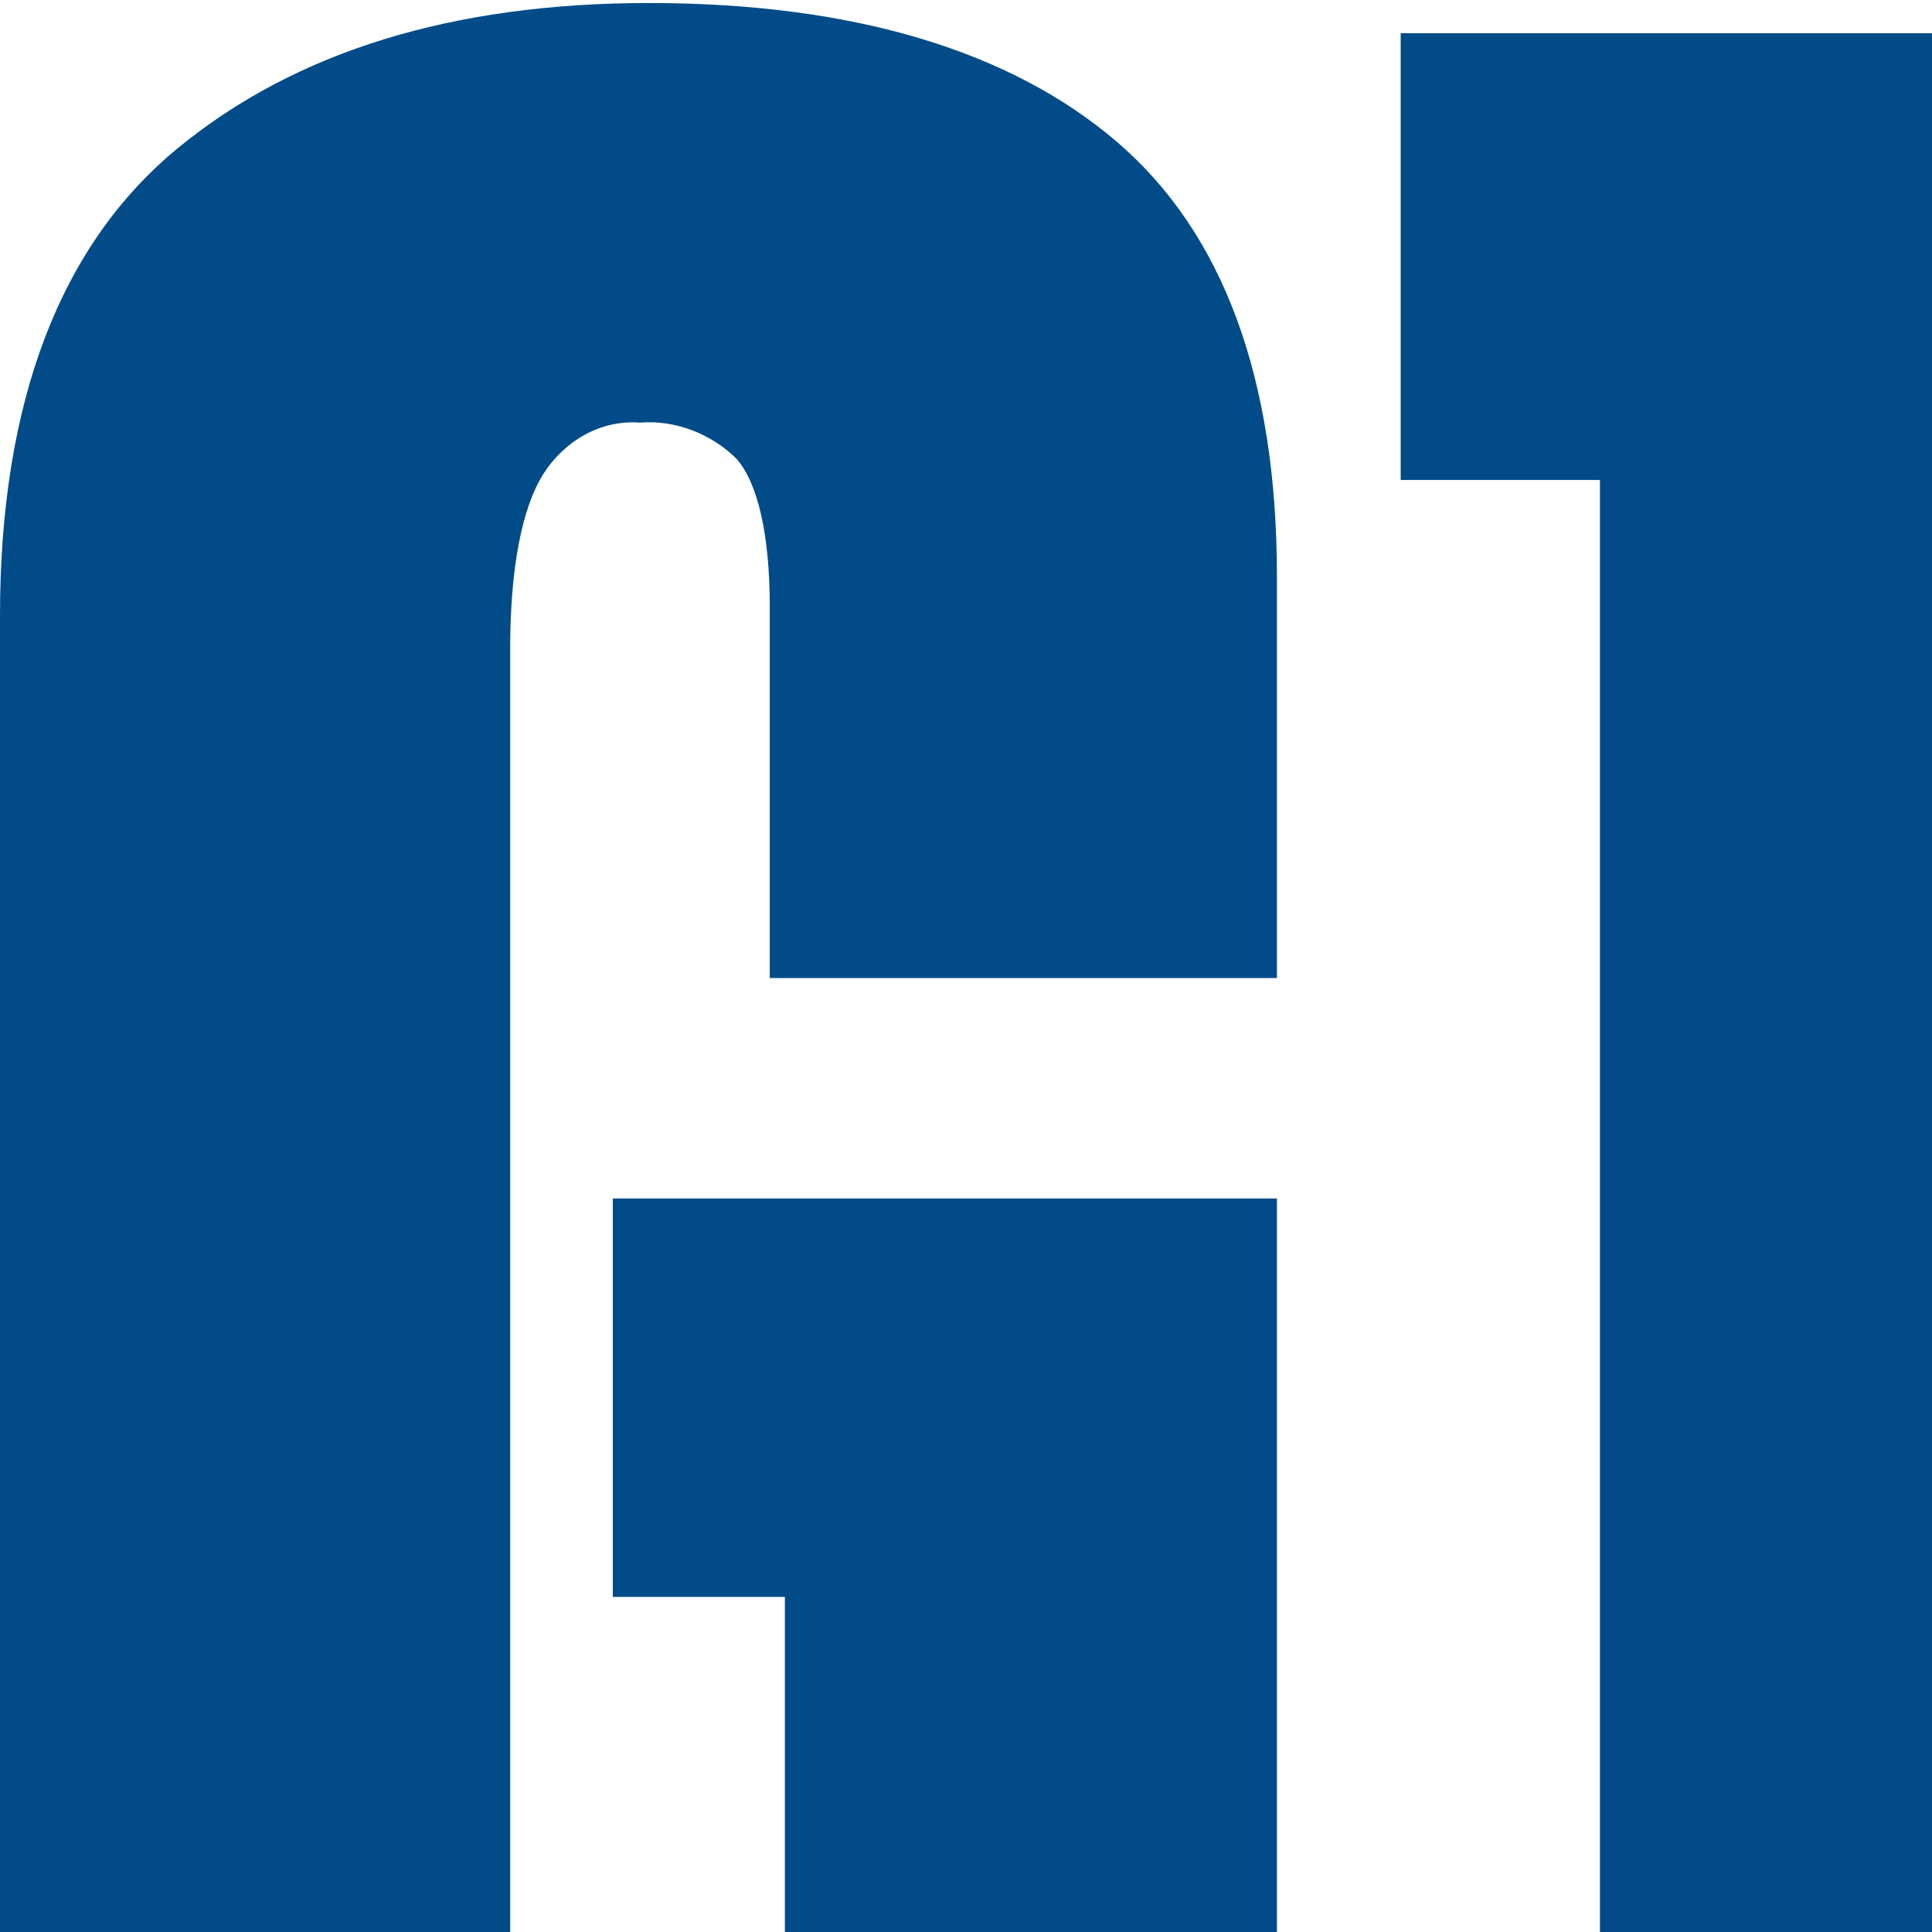 <?xml version="1.0" encoding="utf-8"?>
<!-- Generator: Adobe Illustrator 23.0.1, SVG Export Plug-In . SVG Version: 6.00 Build 0)  -->
<svg version="1.1" id="Livello_1" xmlns="http://www.w3.org/2000/svg" xmlns:xlink="http://www.w3.org/1999/xlink" x="0px" y="0px"
	 viewBox="0 0 64 64" style="enable-background:new 0 0 731.3 87.5;" xml:space="preserve">
<style type="text/css">
	.st0{fill:#004B88;}
</style>
<g id="Layer_1">
	<polygon class="st0" points="46.4,15.9 53,15.9 53,71.5 46.4,71.5 46.4,86.4 75.1,86.4 75.1,71.5 68.7,71.5 68.7,15.9 75.1,15.9 
		75.1,1.1 46.4,1.1 	"/>
	<polygon class="st0" points="202.3,40.6 202.6,46.8 201.5,43 189,1.1 174.6,1.1 174.6,86.4 189.1,86.4 189.1,55.6 188.8,48.8 
		189.9,52.8 202.7,86.4 216.9,86.4 216.9,1.1 202.3,1.1 	"/>
	<path class="st0" d="M238.9,65.8l2.8-26.5l0.7-15.2l0.7,15.2l2.9,26.5H238.9z M234.4,1.1l-14.9,85.2h16l1.3-7.6h11.3l1.3,7.6h16.1
		L250.4,1.1H234.4z"/>
	<polygon class="st0" points="284.9,1.1 268.2,1.1 268.2,86.4 301.5,86.4 301.5,71.5 284.9,71.5 	"/>
	<polygon class="st0" points="320.7,50.6 337.1,50.6 337.1,36.3 320.7,36.3 320.7,15.7 339.1,15.7 339.1,1.1 304.7,1.1 304.7,86.4 
		339.4,86.4 339.4,71.5 320.7,71.5 	"/>
	<polygon class="st0" points="633.9,1.1 617.2,1.1 617.2,86.4 650.6,86.4 650.6,71.5 633.9,71.5 	"/>
	<path class="st0" d="M707.5,32.7l0.7-8.6l0.7,8.6l2.9,33.1h-7L707.5,32.7z M700.2,1.1l-14.9,85.2h16l1.3-7.6h11.2l1.3,7.6h16.1
		L716.2,1.1H700.2z"/>
	<polygon class="st0" points="408.9,15.9 415.5,15.9 415.5,71.5 408.9,71.5 408.9,86.4 437.5,86.4 437.5,71.5 431.1,71.5 
		431.1,15.9 437.5,15.9 437.5,1.1 408.9,1.1 	"/>
	<polygon class="st0" points="501.9,15.9 508.6,15.9 508.6,71.5 501.9,71.5 501.9,86.4 530.6,86.4 530.6,71.5 524.2,71.5 
		524.2,15.9 530.6,15.9 530.6,1.1 501.9,1.1 	"/>
	<polygon class="st0" points="653.8,15.9 660.4,15.9 660.4,71.5 653.8,71.5 653.8,86.4 682.5,86.4 682.5,71.5 676,71.5 676,15.9 
		682.5,15.9 682.5,1.1 653.8,1.1 	"/>
	<polygon class="st0" points="581.3,15.9 587.9,15.9 587.9,71.5 581.3,71.5 581.3,86.4 610,86.4 610,71.5 603.5,71.5 603.5,15.9 
		610,15.9 610,1.1 581.3,1.1 	"/>
	<path class="st0" d="M104.7,65.7c0,2.7-0.3,4.7-0.9,5.7c-0.7,1.1-1.9,1.8-3.2,1.6c-1.3,0.1-2.6-0.5-3.2-1.7c-0.7-1.8-1-3.7-0.9-5.7
		V21.4c-0.1-2,0.2-3.9,0.9-5.7c1.3-1.8,3.8-2.2,5.6-0.9c0.3,0.3,0.7,0.6,0.9,0.9c0.6,1.1,0.9,3,0.9,5.8V65.7z M100.5,0.1
		c-6.3,0-11.4,1.7-15.2,5c-3.8,3.3-5.8,8.5-5.8,15.5v46.3c0,7.2,1.9,12.4,5.7,15.7c3.8,3.2,8.9,4.9,15.2,4.9
		c3.8,0.1,7.5-0.7,10.9-2.2c3.1-1.4,5.7-3.7,7.4-6.6c0.9-1.6,1.6-3.4,2-5.2c0.5-2.1,0.7-4.3,0.7-6.5V20.6c0-7-2-12.2-5.9-15.5
		C111.8,1.8,106.7,0.1,100.5,0.1"/>
	<path class="st0" d="M21.5,0.1C15,0.1,9.8,1.7,5.9,4.9S0,13.3,0,20.4v46.6c0,7.1,1.2,12.3,3.5,15.5s6,4.8,11,4.8c3.8,0,6.8-1,9-3
		c1.8-1.7,3.1-3.9,3.7-6.3l0.8,8.2h14.3V39.7h-22v13.2H26v12.6c0,2.9-0.4,4.9-1.2,6c-0.9,1.1-2.2,1.6-3.5,1.5
		c-1.4,0.1-2.7-0.6-3.4-1.8c-0.8-1.8-1.1-3.7-1-5.6V21.5c0-2.7,0.4-4.7,1.1-5.8c0.7-1.1,1.9-1.8,3.2-1.7c1.2-0.1,2.4,0.4,3.2,1.2
		c0.7,0.8,1.1,2.5,1.1,4.9v12.3h16.8V19.1c0-6.6-1.8-11.4-5.3-14.4S28.3,0.1,21.5,0.1"/>
	<path class="st0" d="M387.5,64.9c0,2.8-0.4,4.8-1.3,6c-0.9,1.2-2.4,1.9-3.9,1.8h-2.8V14.5h2.8c1.5-0.1,2.9,0.5,3.8,1.7
		c0.9,1.1,1.4,3.1,1.4,6V64.9z M394.2,3.1c-1.6-0.7-3.4-1.2-5.1-1.5c-1.9-0.3-3.9-0.5-5.8-0.5h-19.9v85.2h19.7c3.8,0.1,7.5-0.6,11-2
		c3.1-1.3,5.8-3.5,7.5-6.3c0.9-1.6,1.6-3.3,2-5c0.5-2.1,0.7-4.3,0.7-6.6V21c0-4.8-0.9-8.7-2.7-11.6C399.9,6.6,397.3,4.4,394.2,3.1"
		/>
	<path class="st0" d="M492.3,40.2c-1-0.8-2.1-1.5-3.2-2.2s-2.1-1.3-3.2-1.9c-2.5-1.3-4.7-2.6-6.6-3.8c-1.7-0.9-2.8-2.7-2.9-4.7V17.2
		c-0.1-1.2,0.2-2.3,0.7-3.3c0.7-0.7,1.6-1.1,2.6-1c1-0.1,2,0.2,2.6,0.9c0.6,1.1,0.8,2.3,0.7,3.4v13h15.8v-14c0-5.3-1.6-9.3-4.8-12
		s-7.9-4.1-14.2-4.2c-6.4,0-11.2,1.4-14.6,4.2s-5.1,7.2-5.1,13.1v11.8c-0.1,2.9,0.6,5.8,2,8.4c1.3,2.2,3,4.1,5.1,5.6
		c1,0.8,2,1.5,3,2.2s2.1,1.3,3.1,1.9c2.4,1.3,4.6,2.7,6.8,4.2c1.9,1.2,3,3.3,3,5.5v12.5c0.1,1.1-0.2,2.2-0.6,3.2
		c-0.4,0.8-1.3,1.1-2.7,1.1s-2.5-0.4-3-1.1c-0.5-1-0.8-2.1-0.7-3.2v-16h-16.6v16.3c0,5.9,1.5,10.4,4.5,13.4c3,3,8.2,4.5,15.5,4.5
		c6.8,0,11.9-1.5,15.2-4.4c3.3-3,4.9-7.3,4.9-13.1V54.7c0.1-3-0.6-6-2.1-8.7C496.2,43.8,494.4,41.8,492.3,40.2"/>
	<path class="st0" d="M560.5,66.5c0,1.7-0.2,3.3-0.8,4.9c-0.5,1-1.4,1.5-3,1.5s-2.6-0.5-3-1.6c-0.6-1.9-0.8-3.8-0.7-5.7V21.5
		c-0.1-1.9,0.1-3.9,0.7-5.7c0.5-1.2,1.7-1.9,3-1.7c1.5,0,2.5,0.5,3,1.4c0.6,1.5,0.8,3.2,0.7,4.8v12.2h17.1V18.8
		c0-6.5-1.8-11.2-5.4-14.2c-3.6-3-8.7-4.5-15.4-4.5c-6.3,0-11.3,1.6-15.1,4.7s-5.6,8.3-5.6,15.4v46.6c0,7.3,1.7,12.5,5,15.8
		c3.3,3.2,8.5,4.9,15.5,4.9c6.7,0,11.8-1.5,15.5-4.4c3.6-3,5.5-8.1,5.6-15.4V52.3h-17.2V66.5z"/>
	<path class="st0" d="M150.7,38.7c-1,0.7-2.2,1-3.4,0.9h-3.6V14.2h3.6c1.2-0.1,2.4,0.2,3.4,1c0.7,1,1.1,2.2,0.9,3.4v17
		C151.7,36.7,151.4,37.8,150.7,38.7 M166.8,71v-8.7l0,0v-5.1c0.1-2.5-0.3-4.9-1.2-7.2c-0.9-1.9-2.6-3.3-4.6-3.8
		c2-0.7,3.6-2.1,4.7-3.9c1.2-2.2,1.7-4.7,1.6-7.2v-17c0-6.2-1.5-10.6-4.5-13.1s-7.8-3.8-14.5-3.8h-20.1v85.2h15.4v-33h2.4
		c1.8,0,3.1,0.3,3.7,1s1,1.9,1,3.8v19.6c0,4.8,3.9,8.7,8.6,8.7c0,0,0.1,0,0.1,0h10.7V72.6h-1.7C167.6,72.6,166.8,71.9,166.8,71"/>
</g>
</svg>
